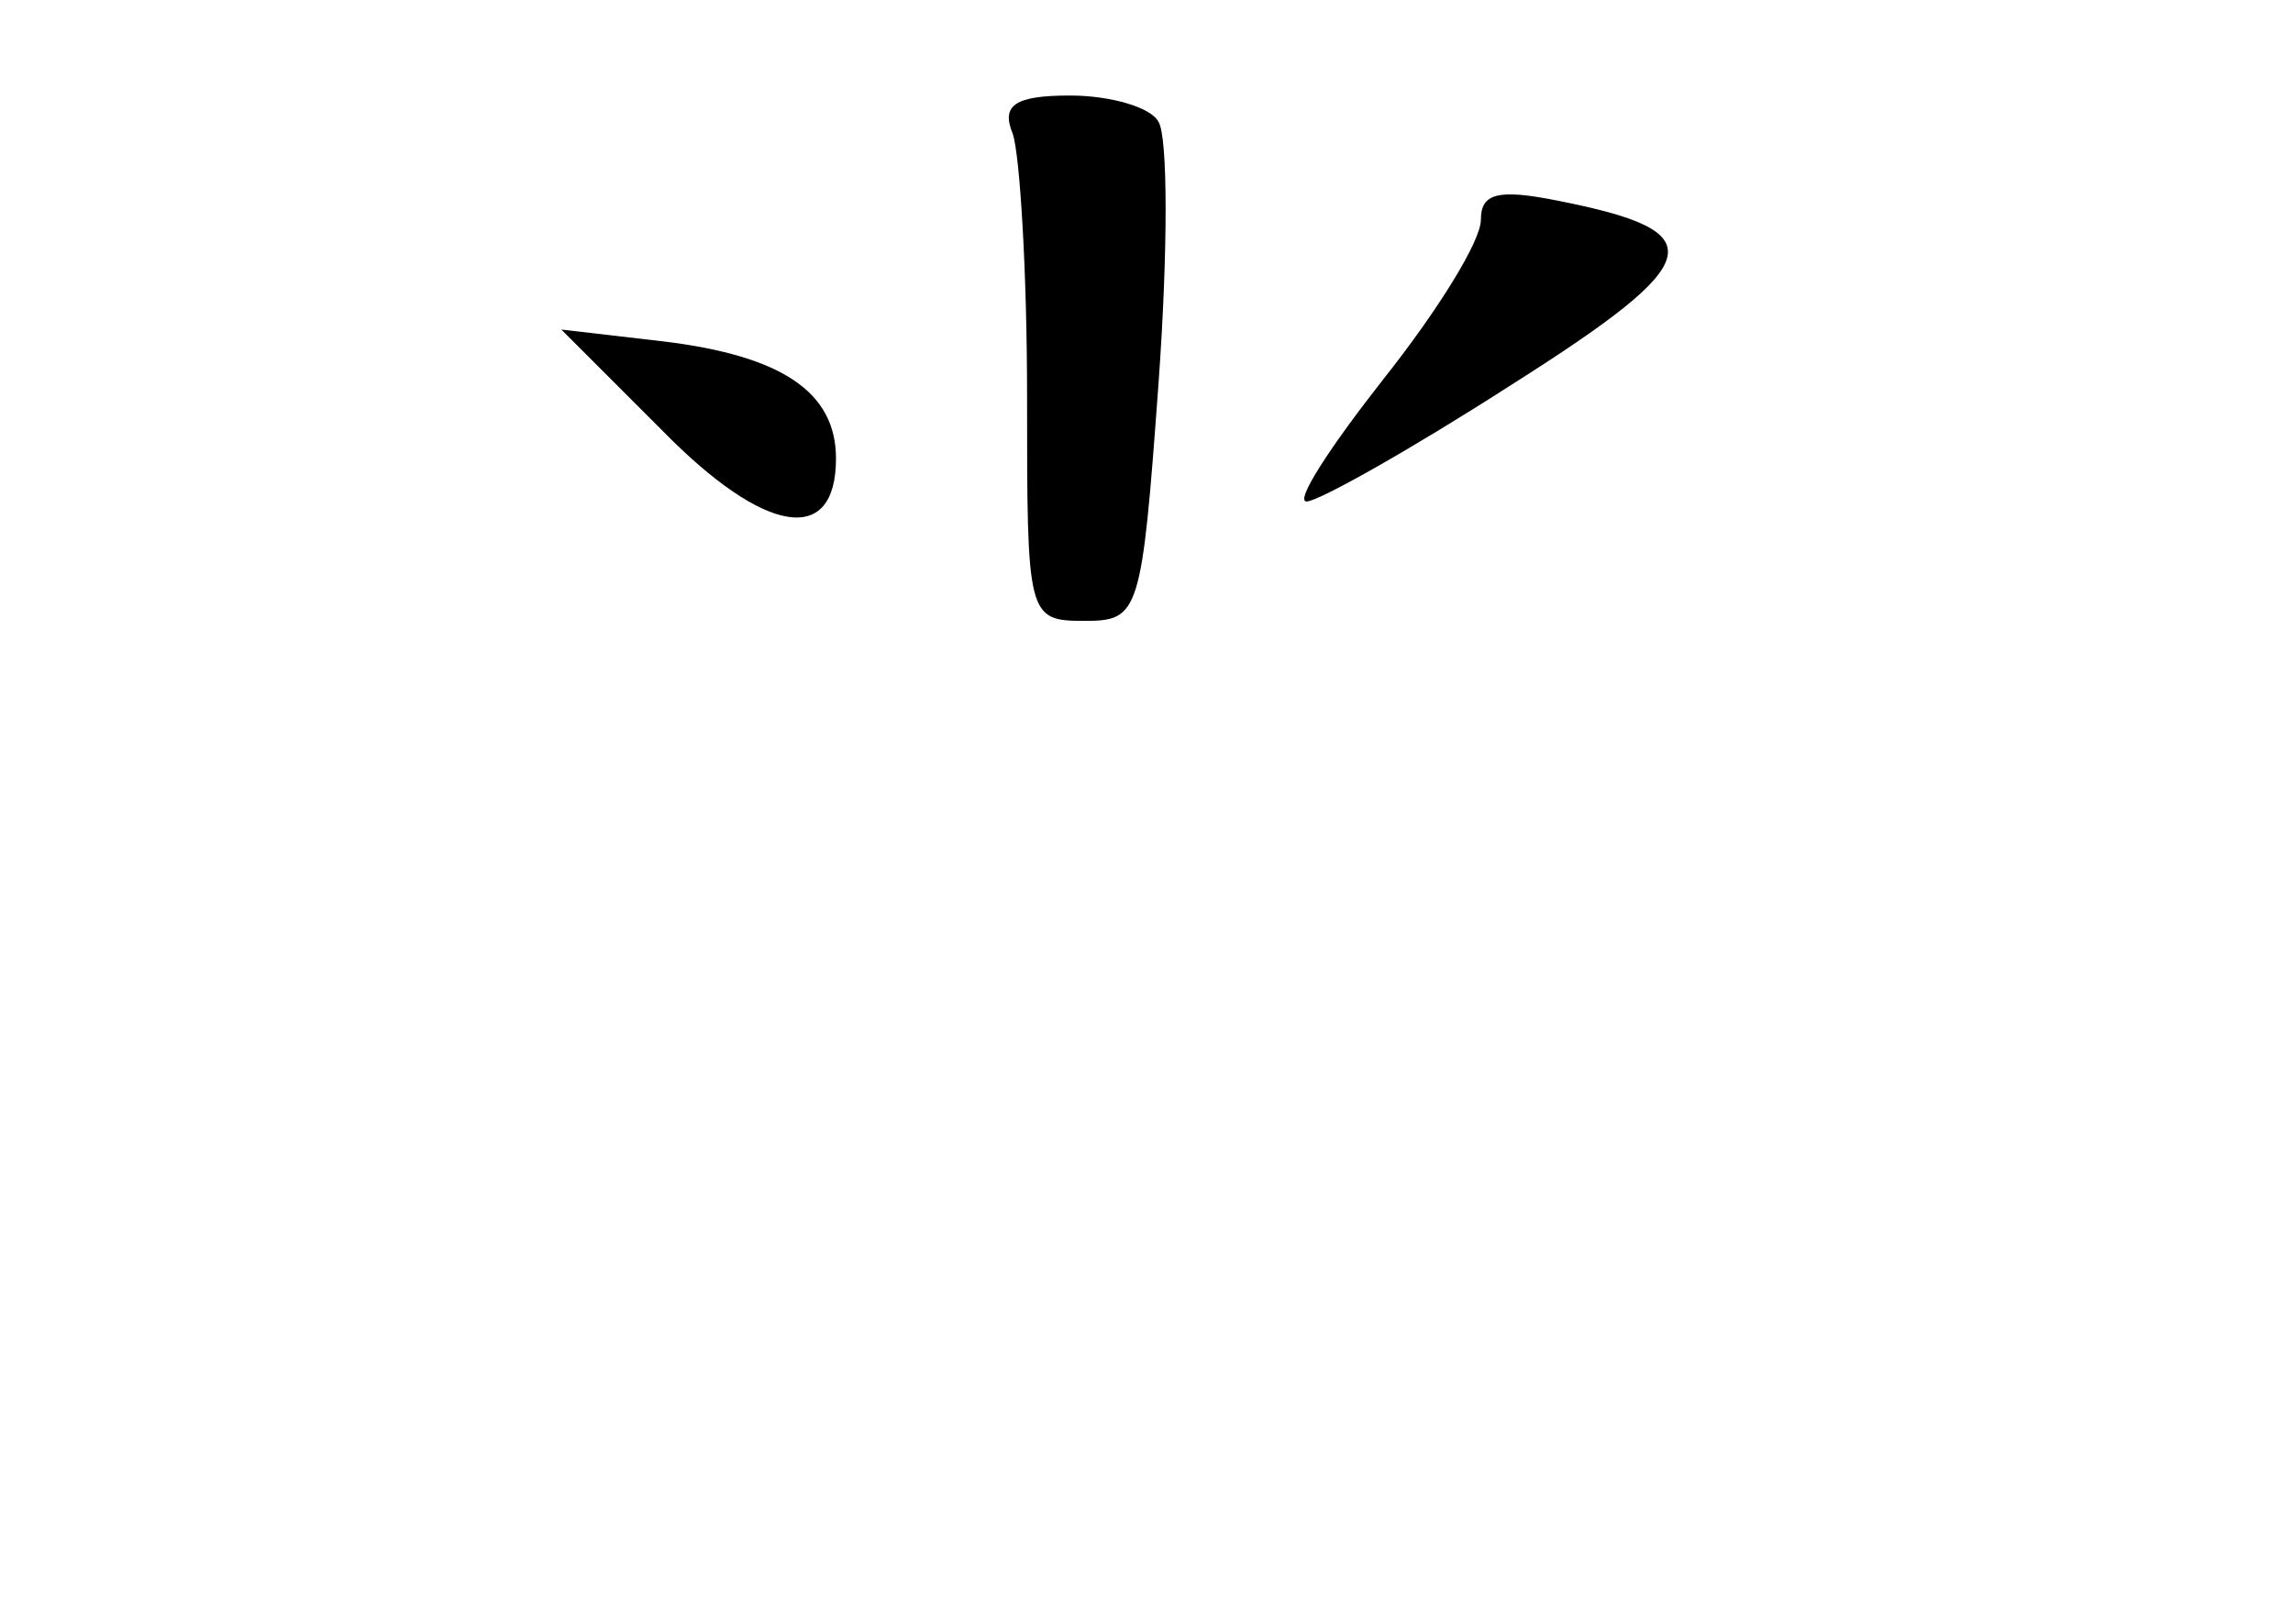 <?xml version="1.0" standalone="no"?>
<!DOCTYPE svg PUBLIC "-//W3C//DTD SVG 20010904//EN"
 "http://www.w3.org/TR/2001/REC-SVG-20010904/DTD/svg10.dtd">
<svg version="1.0" xmlns="http://www.w3.org/2000/svg"
 width="96pt" height="68pt" viewBox="0 0 96 68"
 preserveAspectRatio="xMidYMid meet">
<g transform="translate(0,68) scale(0.1,-0.1)"
fill="#000000" stroke="none">
<path d="M424 624 c3 -9 6 -58 6 -110 0 -92 0 -94 24 -94 23 0 24 3 31 99 4
55 4 104 0 110 -3 6 -20 11 -37 11 -23 0 -29 -4 -24 -16z"/>
<path d="M620 588 c0 -9 -18 -38 -41 -67 -22 -28 -37 -51 -32 -51 5 0 44 22
86 49 82 52 85 64 19 77 -25 5 -32 3 -32 -8z"/>
<path d="M277 500 c43 -44 73 -49 73 -12 0 28 -23 43 -72 49 l-43 5 42 -42z"/>
</g>
</svg>
